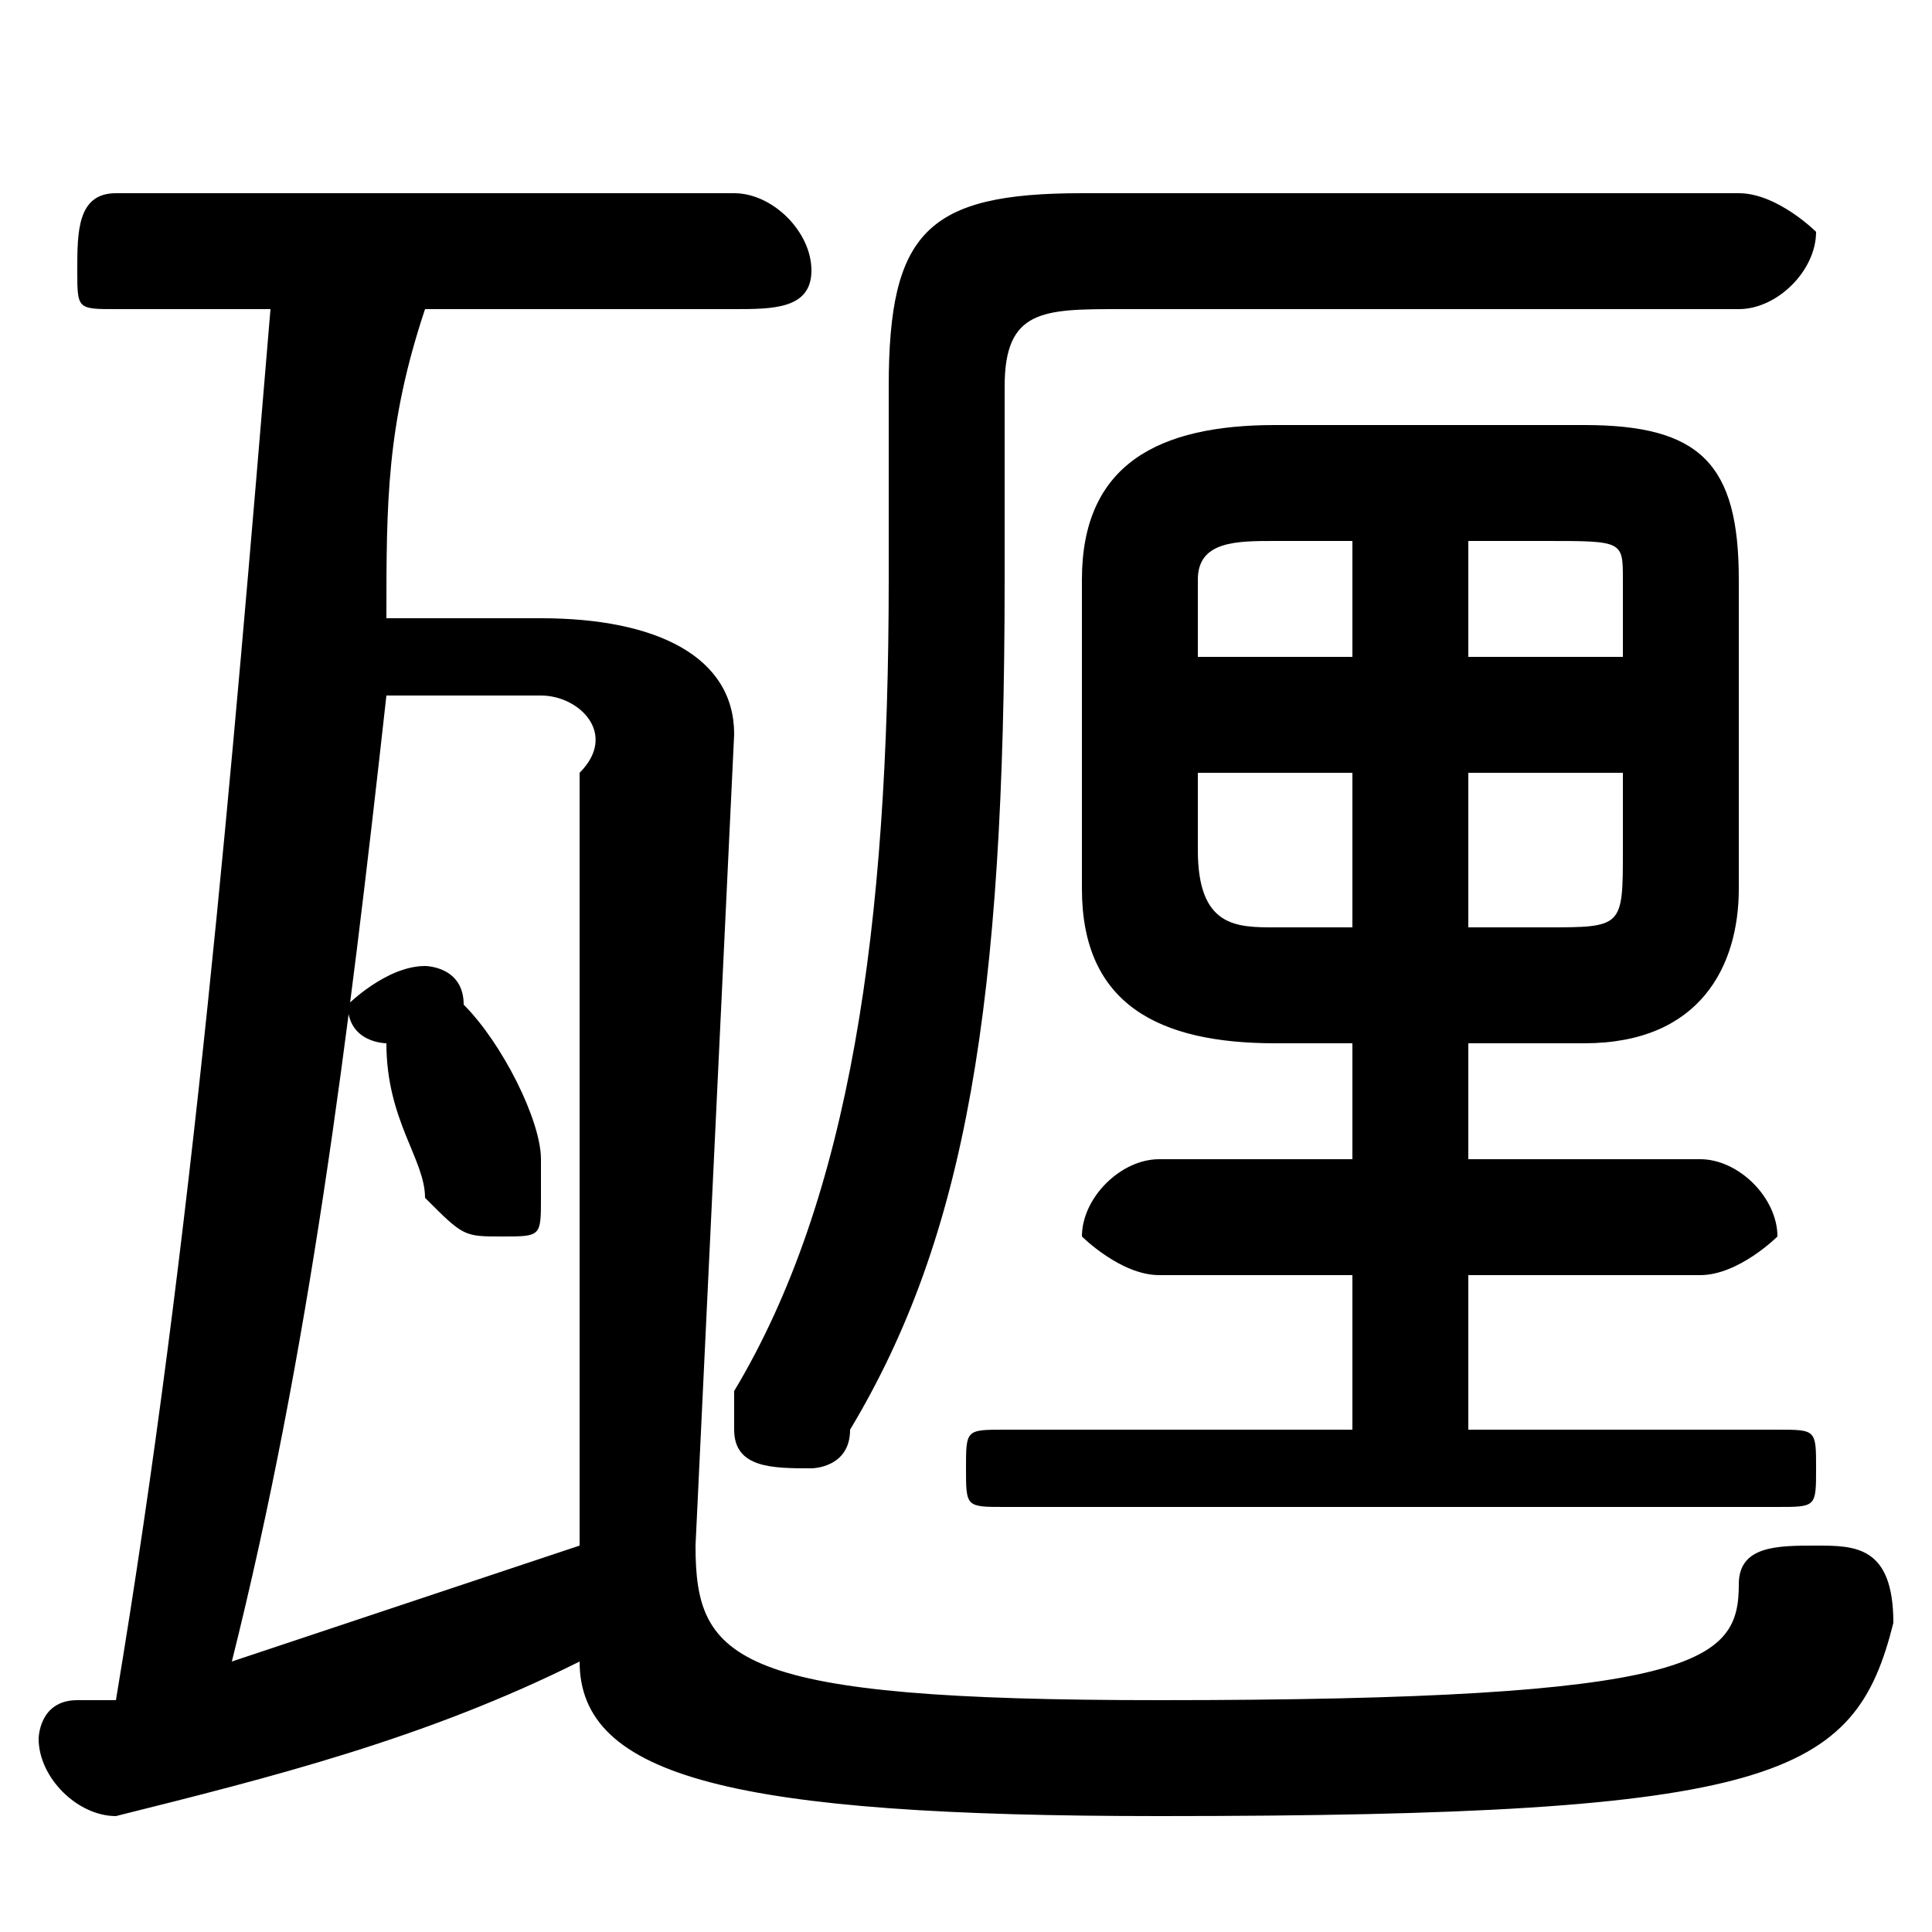 <svg xmlns="http://www.w3.org/2000/svg" viewBox="0 -44.0 50.0 50.0">
    <rect x="0" y="-44.0" width="50.0" height="50.0" fill="#808080" stroke="none"/>
    <g transform="scale(1, -1)">
        <!-- ボディの枠 -->
        <rect x="0" y="-6.0" width="50.0" height="50.0"
            stroke="white" fill="white"/>
        <!-- グリフ座標系の原点 -->
        <circle cx="0" cy="0" r="5" fill="white"/>
        <!-- グリフのアウトライン -->
        <g style="fill:black;stroke:#000000;stroke-width:0;stroke-linecap:round;stroke-linejoin:round;">
        <path d="M 38.0 17.0 L 41.0 17.0 C 44.0 17.0 45.0 19.0 45.0 21.0 L 45.0 29.0 C 45.0 32.0 44.0 33.0 41.0 33.0 L 33.0 33.0 C 30.0 33.0 28.0 32.0 28.0 29.0 L 28.0 21.0 C 28.0 18.0 30.0 17.0 33.0 17.0 L 35.0 17.0 L 35.0 14.0 L 30.0 14.0 C 29.0 14.0 28.0 13.0 28.0 12.0 C 28.0 12.0 29.0 11.0 30.0 11.0 L 35.0 11.0 L 35.0 7.0 L 26.0 7.0 C 25.0 7.0 25.0 7.0 25.0 6.0 C 25.0 5.0 25.0 5.0 26.0 5.0 L 46.0 5.0 C 47.0 5.0 47.0 5.0 47.0 6.0 C 47.0 7.0 47.0 7.0 46.0 7.0 L 38.0 7.0 L 38.0 11.0 L 44.0 11.0 C 45.0 11.0 46.0 12.0 46.0 12.0 C 46.0 13.0 45.0 14.0 44.0 14.0 L 38.0 14.0 Z M 38.0 24.0 L 42.0 24.0 L 42.0 22.0 C 42.0 20.0 42.0 20.0 40.0 20.0 L 38.0 20.0 Z M 35.0 24.0 L 35.0 20.0 L 33.0 20.0 C 32.0 20.0 31.0 20.0 31.0 22.0 L 31.0 24.0 Z M 38.0 30.0 L 40.0 30.0 C 42.0 30.0 42.0 30.0 42.0 29.0 L 42.0 27.0 L 38.0 27.0 Z M 35.0 30.0 L 35.0 27.0 L 31.0 27.0 L 31.0 29.0 C 31.0 30.0 32.0 30.0 33.0 30.0 Z M 12.0 18.0 C 12.0 19.0 11.0 19.0 11.0 19.0 C 10.0 19.0 9.0 18.0 9.0 18.0 C 9.0 17.0 10.0 17.0 10.0 17.0 C 10.0 15.0 11.0 14.0 11.0 13.0 C 12.0 12.0 12.0 12.0 13.0 12.0 C 14.0 12.0 14.0 12.0 14.0 13.0 C 14.0 14.0 14.0 14.0 14.0 14.0 C 14.0 15.0 13.0 17.0 12.0 18.0 Z M 19.0 25.0 C 19.0 27.0 17.0 28.0 14.0 28.0 L 10.0 28.0 C 10.0 31.0 10.0 33.0 11.0 36.0 L 19.0 36.0 C 20.0 36.0 21.0 36.0 21.0 37.0 C 21.0 38.0 20.0 39.0 19.0 39.0 L 3.0 39.0 C 2.0 39.0 2.0 38.0 2.0 37.0 C 2.0 36.0 2.0 36.0 3.0 36.0 L 7.0 36.0 C 6.0 24.0 5.0 12.0 3.0 0.0 C 3.0 0.0 2.0 0.0 2.0 0.0 C 1.0 -0.0 1.0 -1.0 1.0 -1.0 C 1.0 -2.0 2.0 -3.0 3.0 -3.0 C 7.0 -2.0 11.0 -1.0 15.0 1.0 C 15.0 -2.0 19.0 -3.0 30.0 -3.0 C 46.0 -3.0 48.0 -2.0 49.0 2.0 C 49.0 4.0 48.0 4.0 47.0 4.0 C 46.0 4.0 45.0 4.0 45.0 3.0 C 45.0 1.0 44.0 0.0 30.0 0.0 C 19.0 0.0 18.0 1.0 18.0 4.0 Z M 14.0 26.0 C 15.0 26.0 16.0 25.0 15.0 24.0 L 15.0 4.0 C 12.0 3.0 9.0 2.0 6.0 1.0 C 8.0 9.0 9.0 17.0 10.0 26.0 Z M 45.0 36.0 C 46.0 36.0 47.0 37.0 47.0 38.0 C 47.0 38.0 46.0 39.0 45.0 39.0 L 28.0 39.0 C 24.0 39.0 23.0 38.0 23.0 34.0 L 23.0 29.0 C 23.0 20.0 22.0 13.0 19.0 8.0 C 19.0 8.0 19.0 7.0 19.0 7.0 C 19.0 6.0 20.0 6.0 21.0 6.0 C 21.0 6.0 22.0 6.0 22.0 7.0 C 25.0 12.0 26.0 18.0 26.0 29.0 L 26.0 34.0 C 26.0 36.0 27.0 36.0 29.0 36.0 Z"/>
    </g>
    </g>
</svg>
